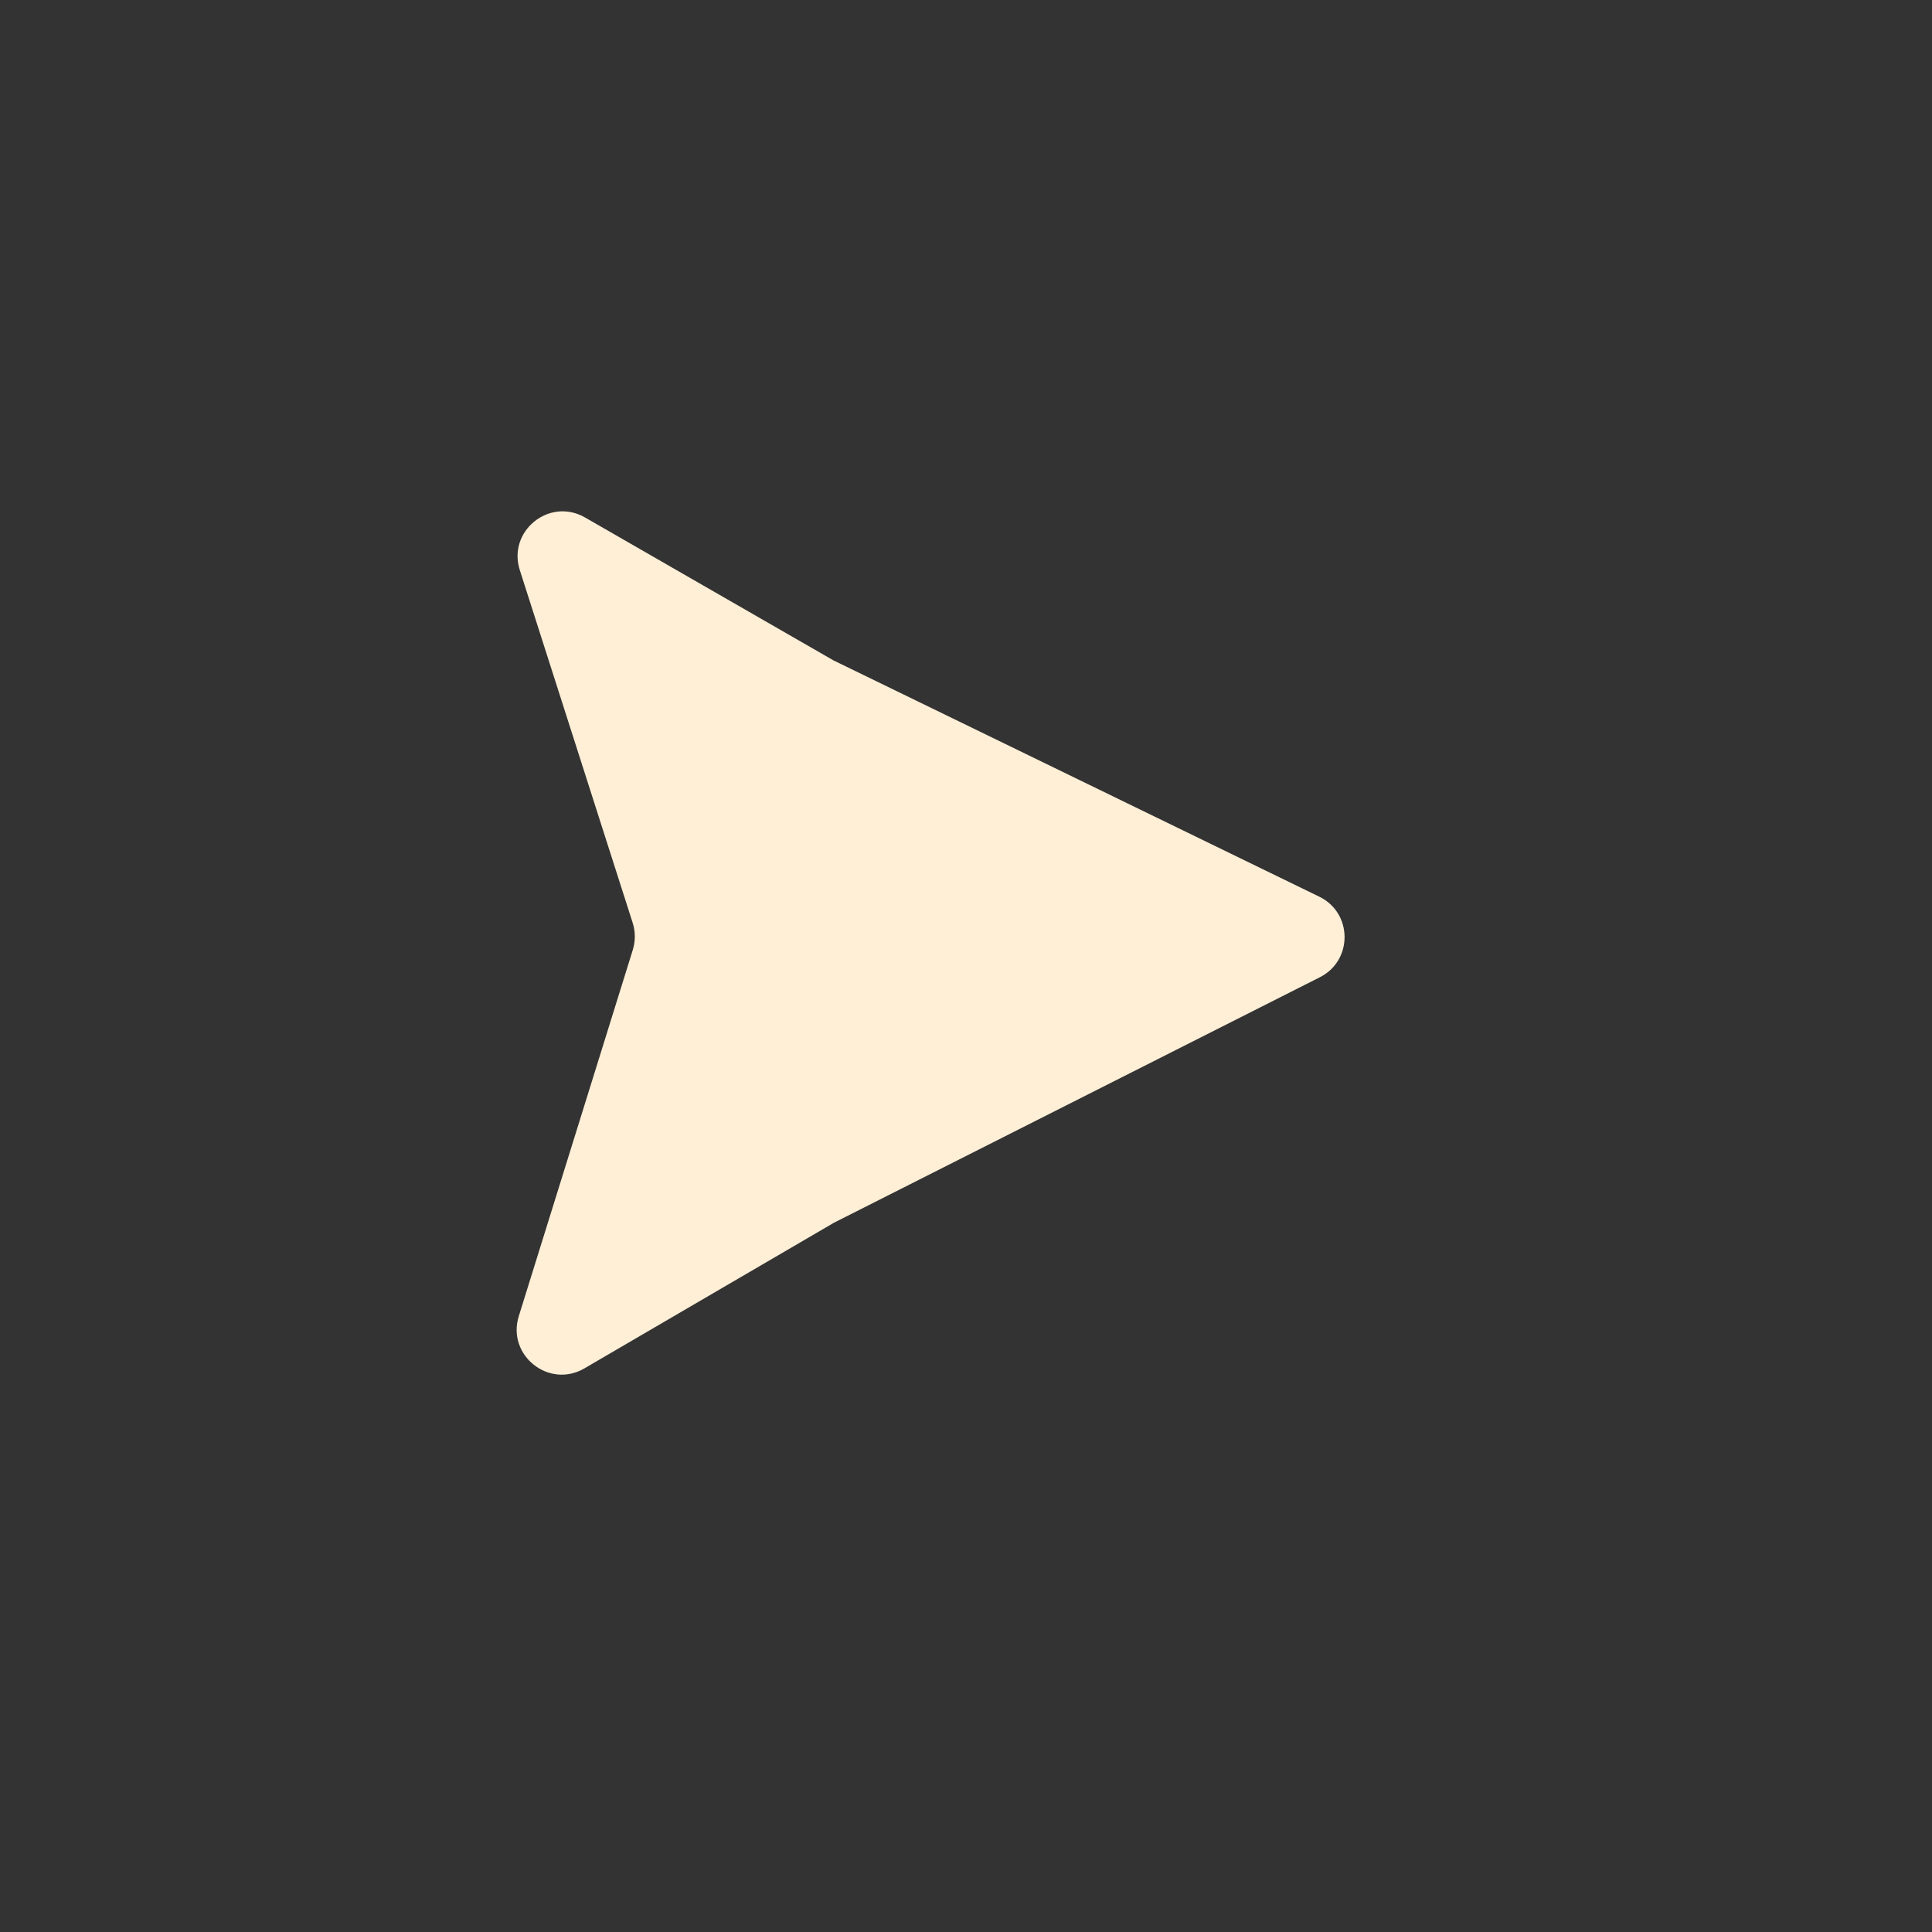 <svg width="34" height="34" viewBox="0 0 34 34" fill="none" xmlns="http://www.w3.org/2000/svg">
<rect x="0" y="0" width="34" height="34" fill="#333333" stroke="none"/>
<path d="M23.227 17.198C23.812 16.903 23.806 16.066 23.217 15.78L14.668 11.622L10.296 9.107C9.669 8.746 8.927 9.346 9.148 10.034L11.134 16.24C11.184 16.395 11.184 16.562 11.136 16.717L9.13 23.162C8.915 23.852 9.661 24.445 10.285 24.081L14.678 21.517L23.227 17.198Z" fill="#FFEFD7"/>
</svg>
